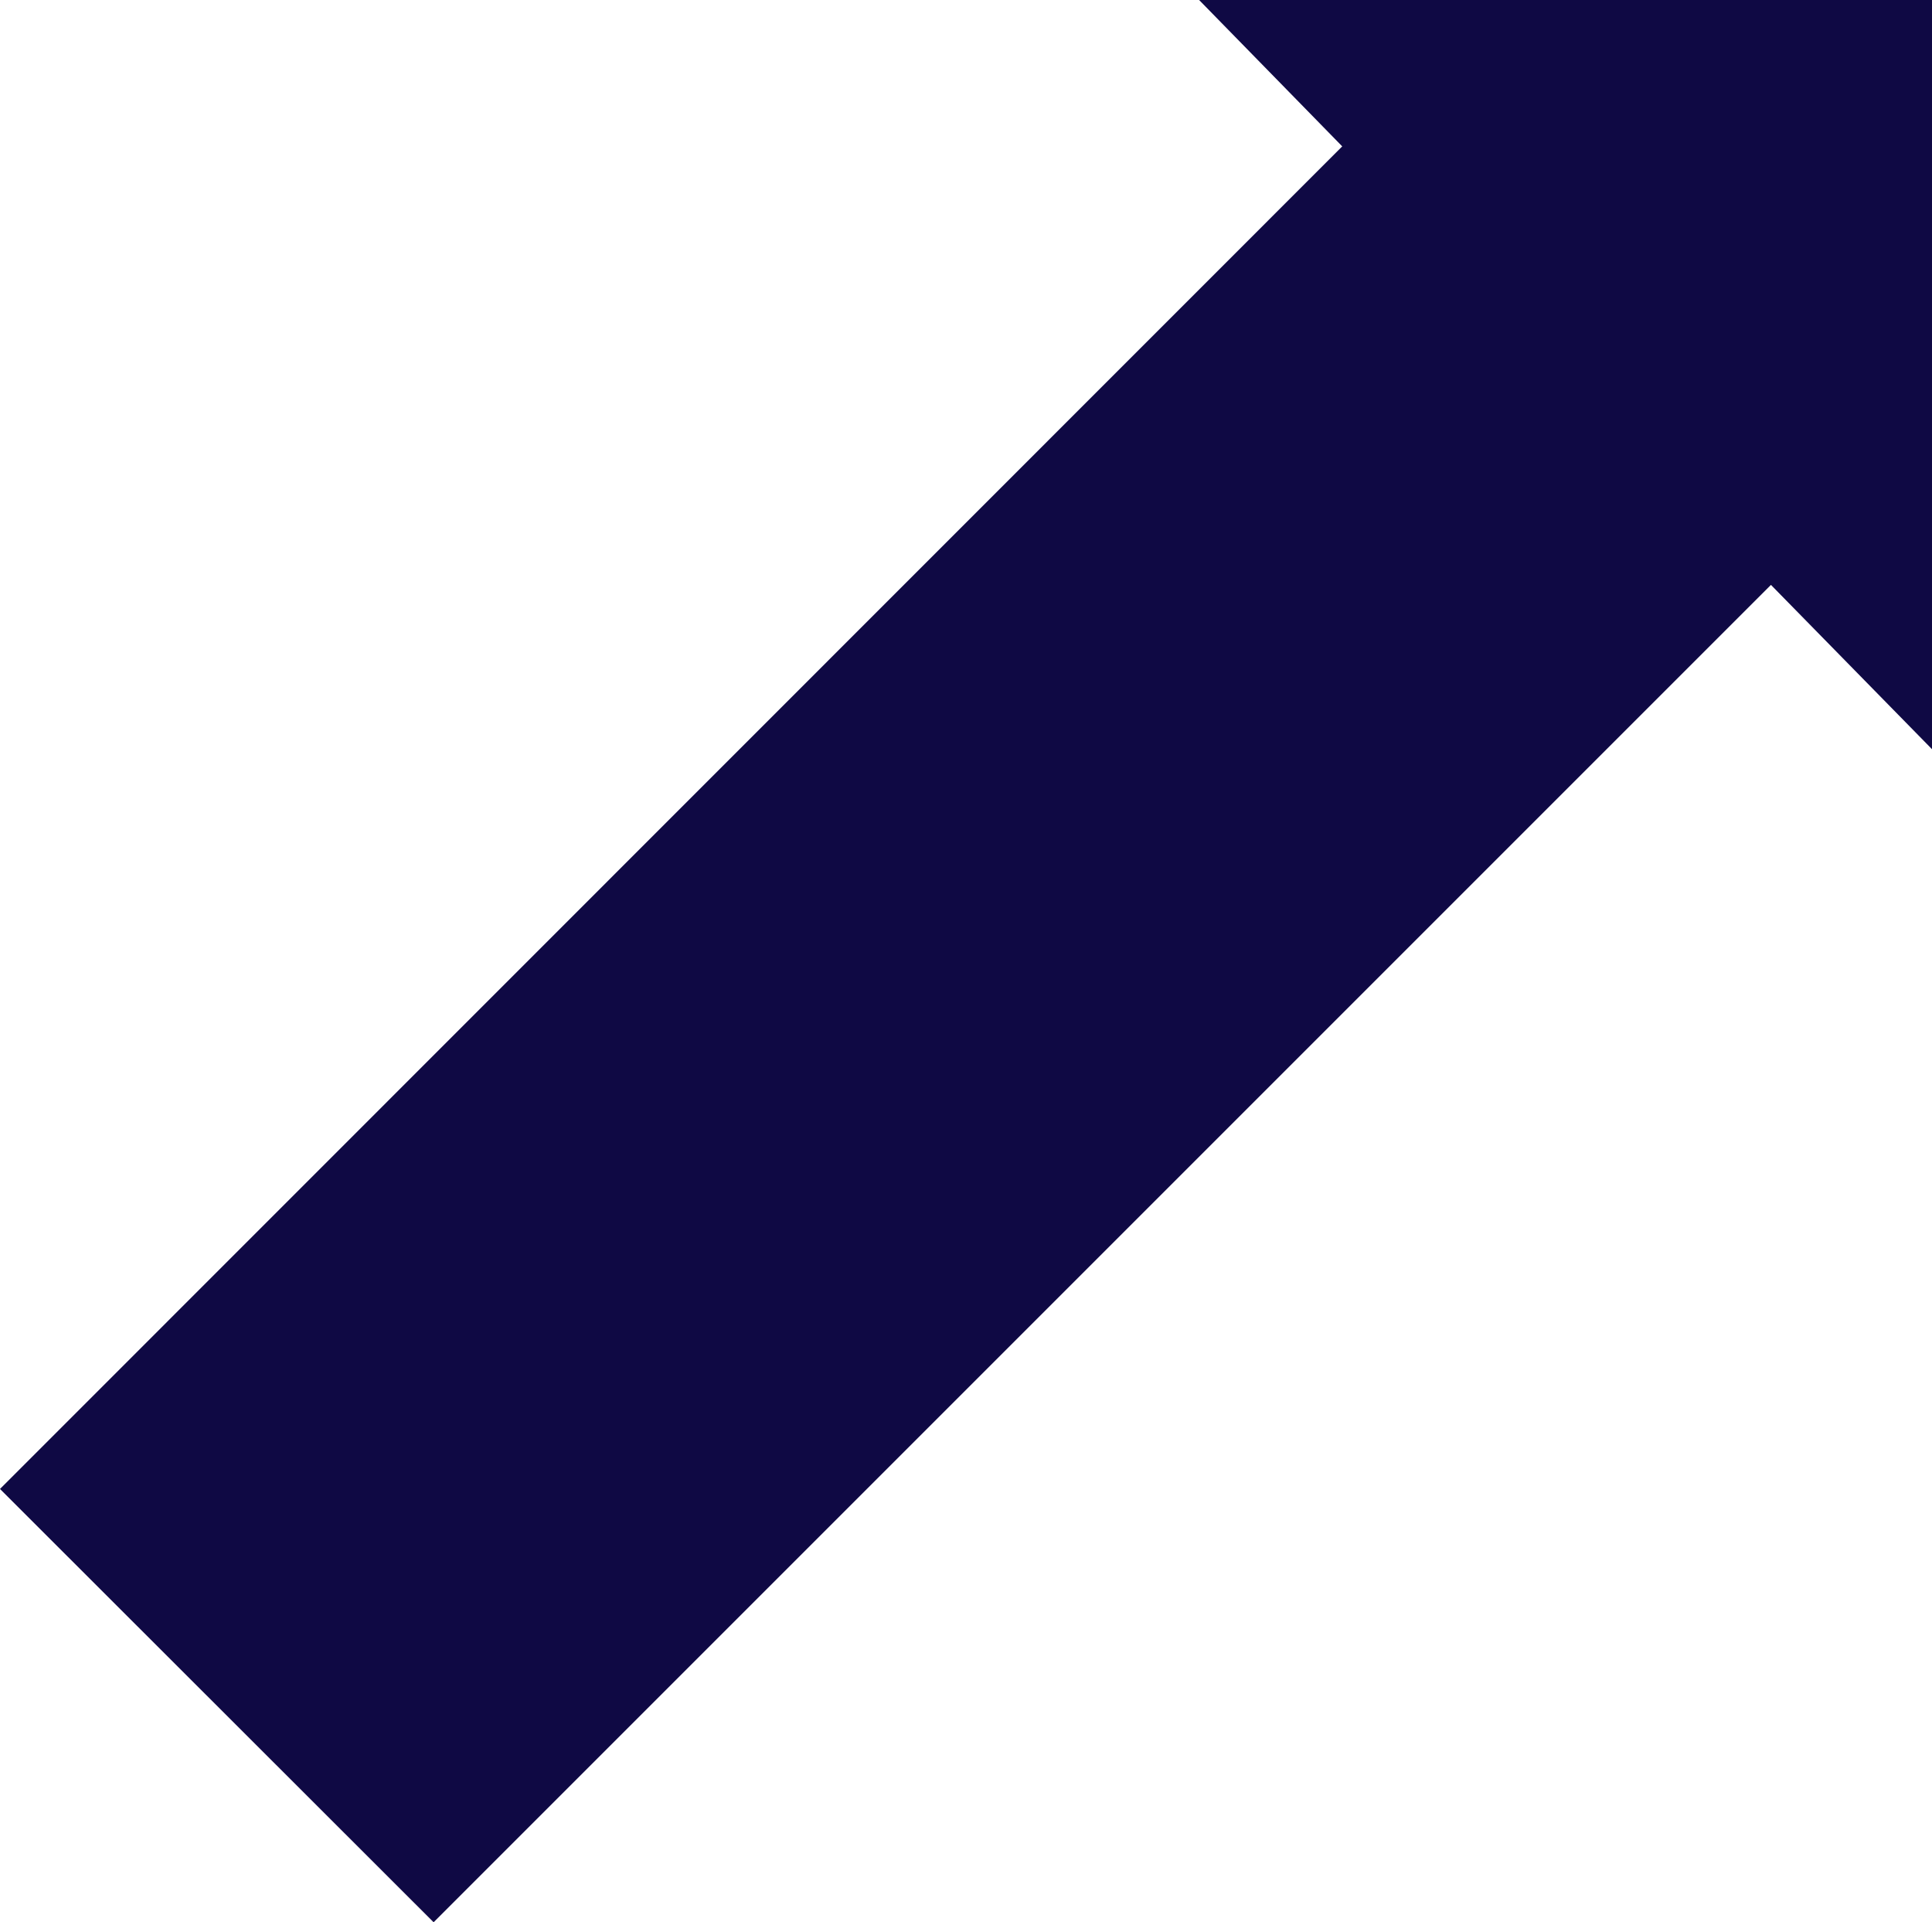 <svg xmlns="http://www.w3.org/2000/svg" width="634.06" height="630.848" viewBox="0 0 634.06 630.848">
  <path id="Trazado_51" data-name="Trazado 51" d="M2085.427,277.728V523.6l-52.856-53.925-438.9,438.9-142.306-142.2,440.506-440.609L1844.9,277.728Z" transform="translate(-1451.367 -277.728)" fill="#0f0944"/>
</svg>
